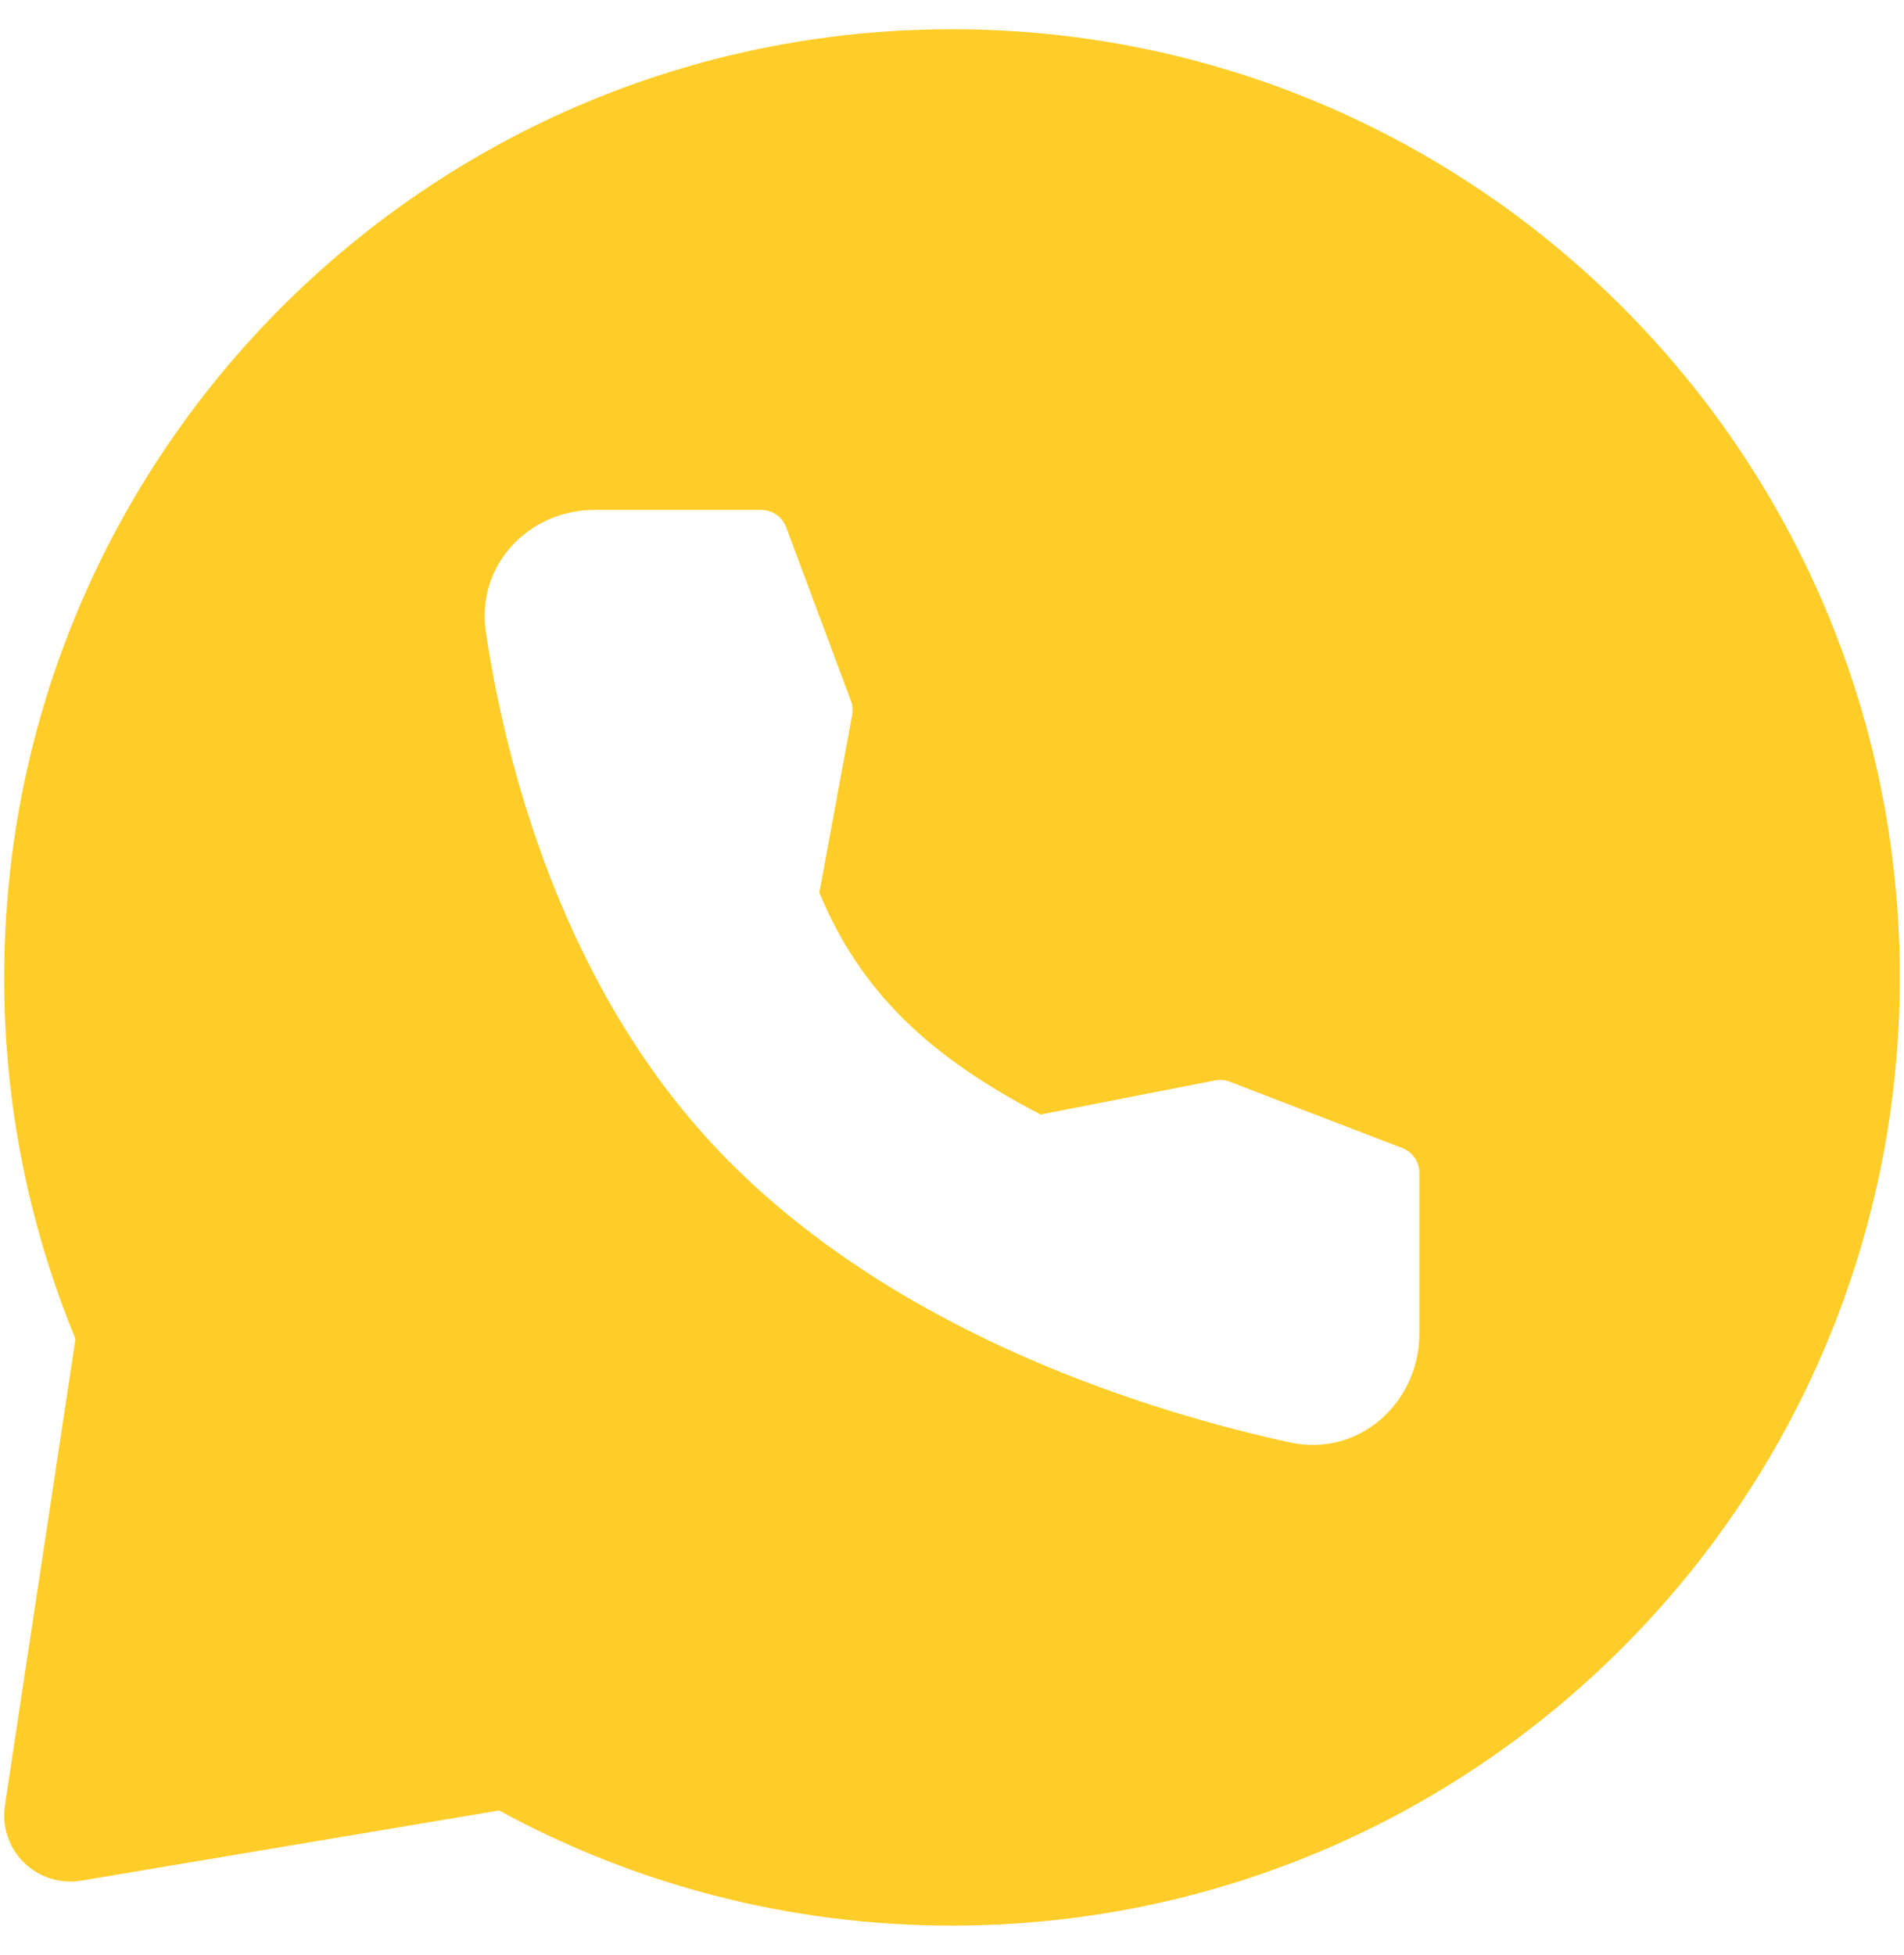 <svg width="38" height="39" viewBox="0 0 38 39" fill="none" xmlns="http://www.w3.org/2000/svg">
<path fill-rule="evenodd" clip-rule="evenodd" d="M19 0.583C29.448 0.583 37.917 9.052 37.917 19.5C37.917 29.947 29.448 38.417 19 38.417C15.727 38.417 12.648 37.585 9.961 36.12L1.62 37.52C1.414 37.554 1.204 37.539 1.005 37.476C0.806 37.413 0.625 37.304 0.477 37.158C0.328 37.012 0.216 36.832 0.151 36.635C0.085 36.437 0.067 36.226 0.098 36.02L1.506 26.711C0.563 24.424 0.079 21.974 0.084 19.5C0.084 9.052 8.553 0.583 19 0.583ZM11.861 10.173C10.568 10.173 9.496 11.264 9.697 12.612C10.077 15.139 11.2 19.796 14.54 23.16C18.031 26.678 23.027 28.182 25.731 28.775C27.132 29.083 28.327 27.975 28.327 26.607V23.398C28.327 23.291 28.295 23.187 28.234 23.099C28.174 23.011 28.088 22.943 27.989 22.905L24.54 21.58C24.447 21.544 24.346 21.536 24.248 21.555L20.769 22.235C18.525 21.073 17.167 19.771 16.352 17.809L17.007 14.263C17.024 14.169 17.016 14.071 16.982 13.981L15.689 10.516C15.651 10.416 15.584 10.329 15.496 10.268C15.408 10.207 15.303 10.174 15.196 10.173H11.861Z" fill="#FFCD29"/>
</svg>
